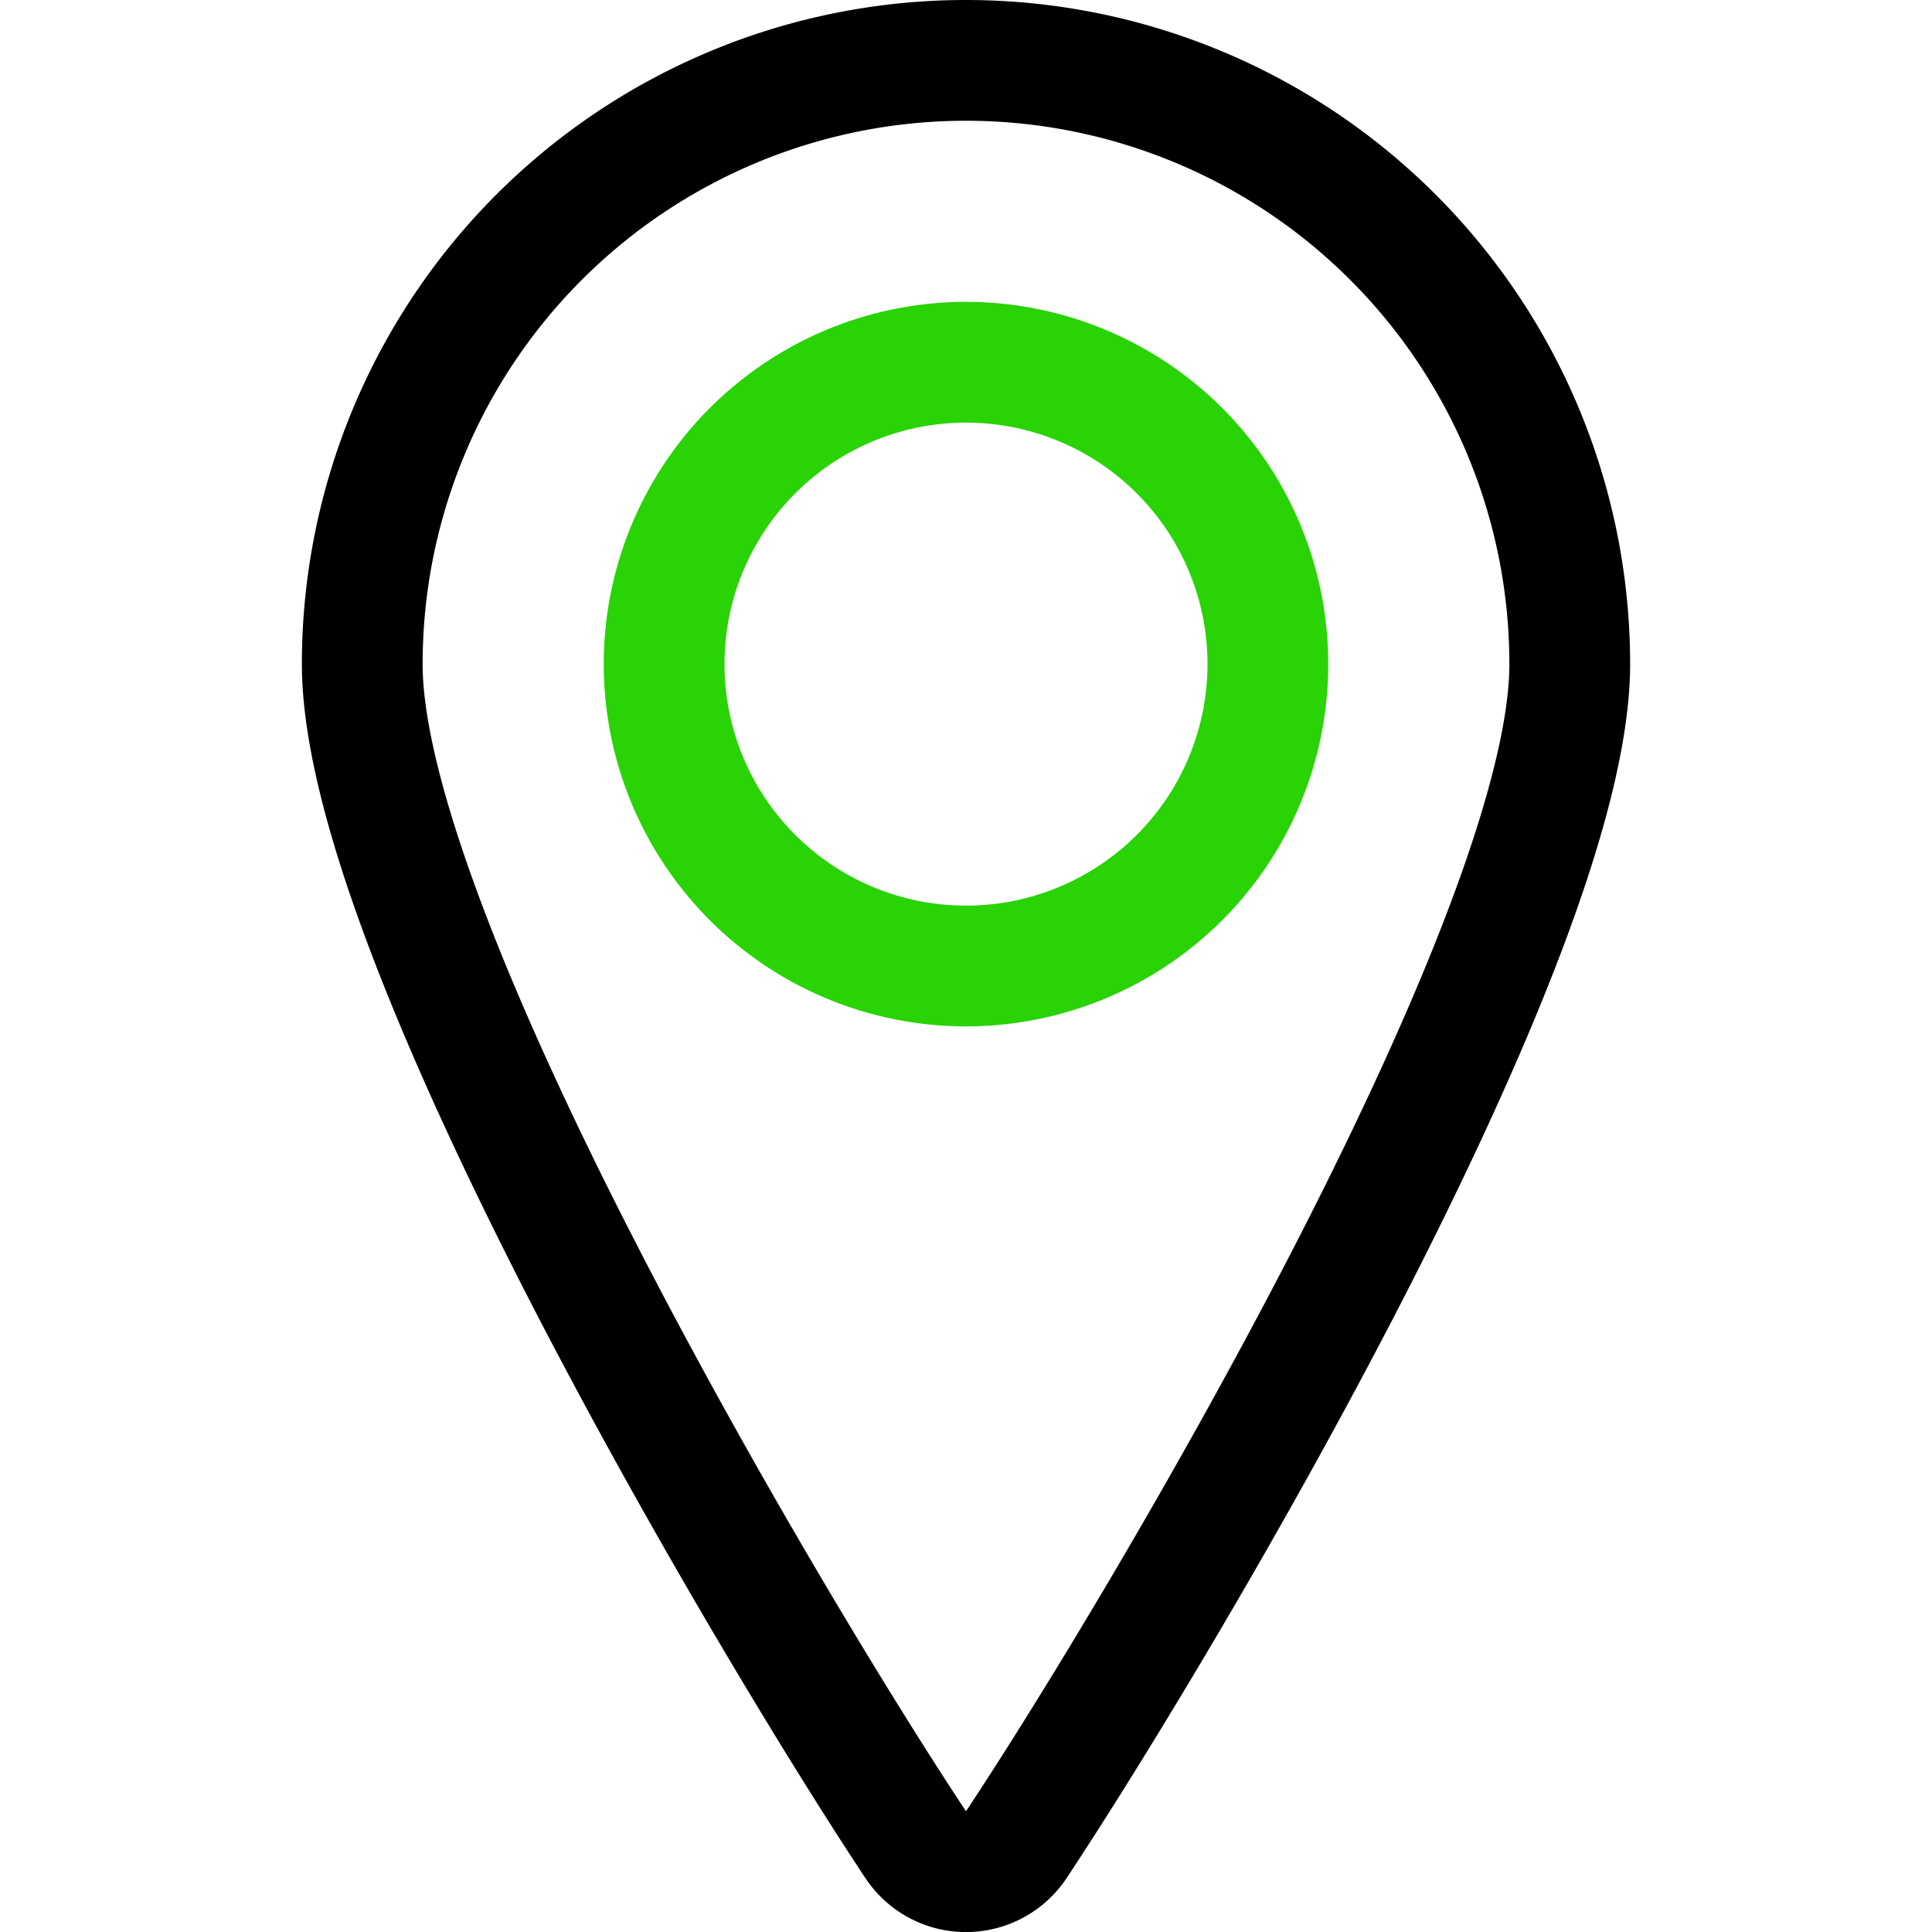 <svg width="24" height="24" fill="none" xmlns="http://www.w3.org/2000/svg"><g clip-path="url(#clip0)" fill-rule="evenodd" clip-rule="evenodd"><path d="M12 1.5a6.75 6.75 0 00-6.75 6.75c0 .706.273 1.77.772 3.08.49 1.287 1.167 2.732 1.907 4.169 1.48 2.874 3.184 5.665 4.071 7.001l-.625.415L12 22.5l.625.415L12 22.5c.887-1.336 2.591-4.127 4.071-7.001.74-1.438 1.417-2.883 1.907-4.17.499-1.308.772-2.373.772-3.079A6.75 6.75 0 0012 1.5zM12 0a8.25 8.25 0 00-8.25 8.25c0 .997.361 2.278.87 3.614.518 1.358 1.222 2.857 1.975 4.321 1.508 2.928 3.24 5.766 4.155 7.145a1.5 1.5 0 002.5 0c.914-1.379 2.647-4.217 4.155-7.145.753-1.463 1.457-2.963 1.975-4.321.509-1.336.87-2.617.87-3.614A8.25 8.25 0 0012 0z" fill="#000"/><path d="M12 5.25a3 3 0 100 6 3 3 0 000-6zm-4.5 3a4.5 4.5 0 119 0 4.5 4.5 0 01-9 0z" fill="#29D305"/></g><defs><clipPath id="clip0"><path fill="#fff" d="M0 0h24v24H0z"/></clipPath></defs></svg>